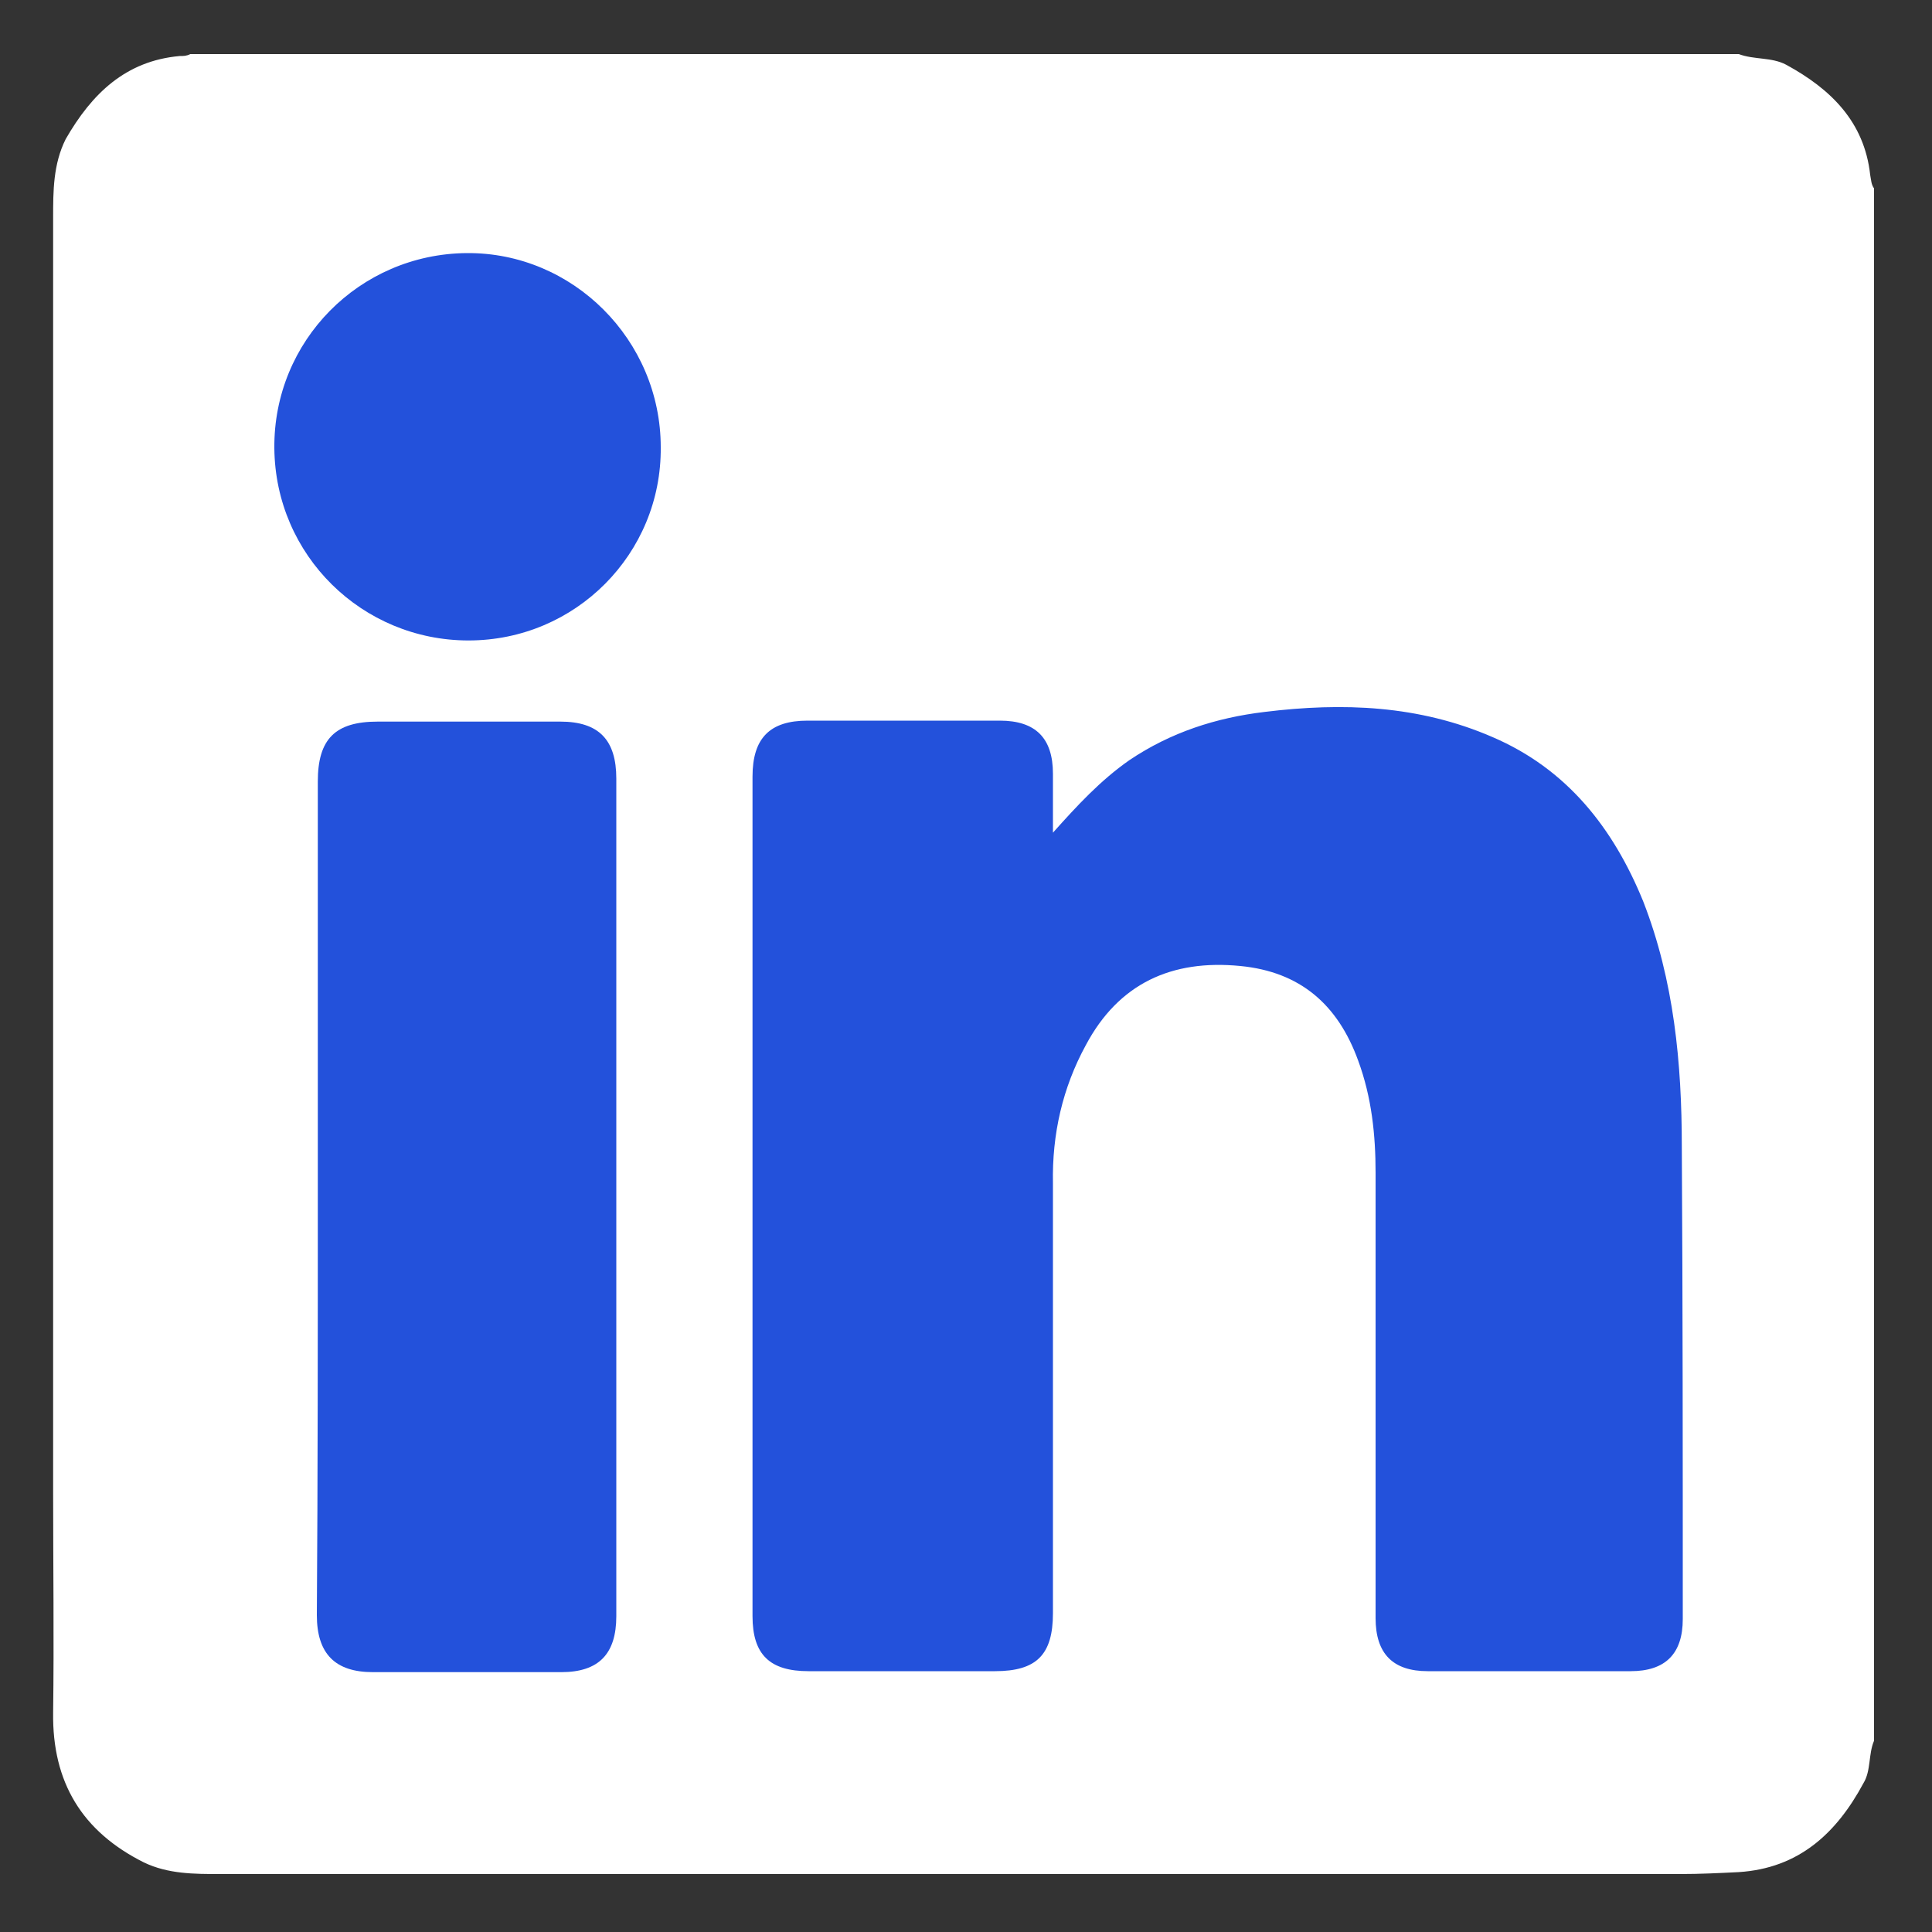 <?xml version="1.0" encoding="utf-8"?>
<!-- Generator: Adobe Illustrator 27.0.0, SVG Export Plug-In . SVG Version: 6.00 Build 0)  -->
<svg version="1.1" id="Camada_1" xmlns="http://www.w3.org/2000/svg" xmlns:xlink="http://www.w3.org/1999/xlink" x="0px" y="0px"
	 viewBox="0 0 200 200" style="enable-background:new 0 0 200 200;" xml:space="preserve">
<rect x="0" y="0" width="200" height="200" fill="#333333" stroke="none"/>
<style type="text/css">
	.st0{fill:#FFFFFF;}
	.st1{fill:#2351db;}
</style>
<g>
	<path class="st0" d="M194,19.5c0,53.6,0,107.1,0,160.7c-0.6,1.4-0.3,3.1-1.1,4.4c-2.8,5.2-6.7,8.8-12.9,9.2c-2,0.1-4,0.2-6.1,0.2
		c-50.4,0-100.7,0-151.1,0c-2.7,0-5.4,0-7.9-1.2c-6.4-3.2-9.5-8.3-9.4-15.5c0.1-7.6,0-15.2,0-22.8c0-44,0-88,0-132
		c0-2.7,0-5.5,1.3-8.1C9.5,9.7,13,6.3,18.6,5.8c0.4,0,0.7,0,1.1-0.2c53.4,0,106.9,0,160.3,0c1.6,0.6,3.4,0.3,4.9,1.1
		c4.6,2.5,8.1,5.9,8.7,11.4C193.7,18.6,193.7,19.1,194,19.5z"/>
	<path class="st1" d="M109,86.2c2.5-2.8,4.9-5.4,7.9-7.5c4.3-2.9,9-4.4,14-5c8.1-1,16-0.7,23.6,2.6c7.7,3.3,12.5,9.4,15.6,17
		c3.2,8.2,4,16.8,4,25.4c0.1,16.3,0.1,32.6,0.1,48.9c0,3.6-1.8,5.4-5.4,5.4c-7,0-14,0-21,0c-3.6,0-5.4-1.8-5.4-5.5
		c0-15.4,0-30.8,0-46.1c0-3.9-0.4-7.8-1.8-11.6c-2.1-5.8-6-9.2-12.2-9.8c-7.1-0.7-12.6,1.8-16,8.2c-2.4,4.4-3.5,9.2-3.4,14.3
		c0,14.8,0,29.7,0,44.5c0,4.3-1.7,6-6,6c-6.4,0-12.9,0-19.3,0c-4,0-5.8-1.7-5.8-5.7c0-29,0-58,0-86.9c0-4,1.8-5.8,5.7-5.8
		c6.6,0,13.2,0,19.9,0c3.7,0,5.5,1.8,5.5,5.5C109,82.2,109,84.2,109,86.2z"/>
	<path class="st1" d="M32.9,123.7c0-14.3,0-28.5,0-42.8c0-4.4,1.8-6.2,6.2-6.2c6.3,0,12.6,0,18.9,0c4,0,5.8,1.9,5.8,5.9
		c0,28.9,0,57.8,0,86.7c0,3.9-1.8,5.8-5.7,5.8c-6.5,0-13,0-19.5,0c-3.9,0-5.8-1.9-5.8-5.9C32.9,152.6,32.9,138.2,32.9,123.7z"/>
	<path class="st1" d="M48.5,66.3c-11,0-20-8.8-20.1-19.9c-0.1-11.1,8.8-20.1,19.9-20.2c11-0.1,20.1,9,20.1,20.1
		C68.5,57.3,59.6,66.3,48.5,66.3z"/>
</g>
</svg>
